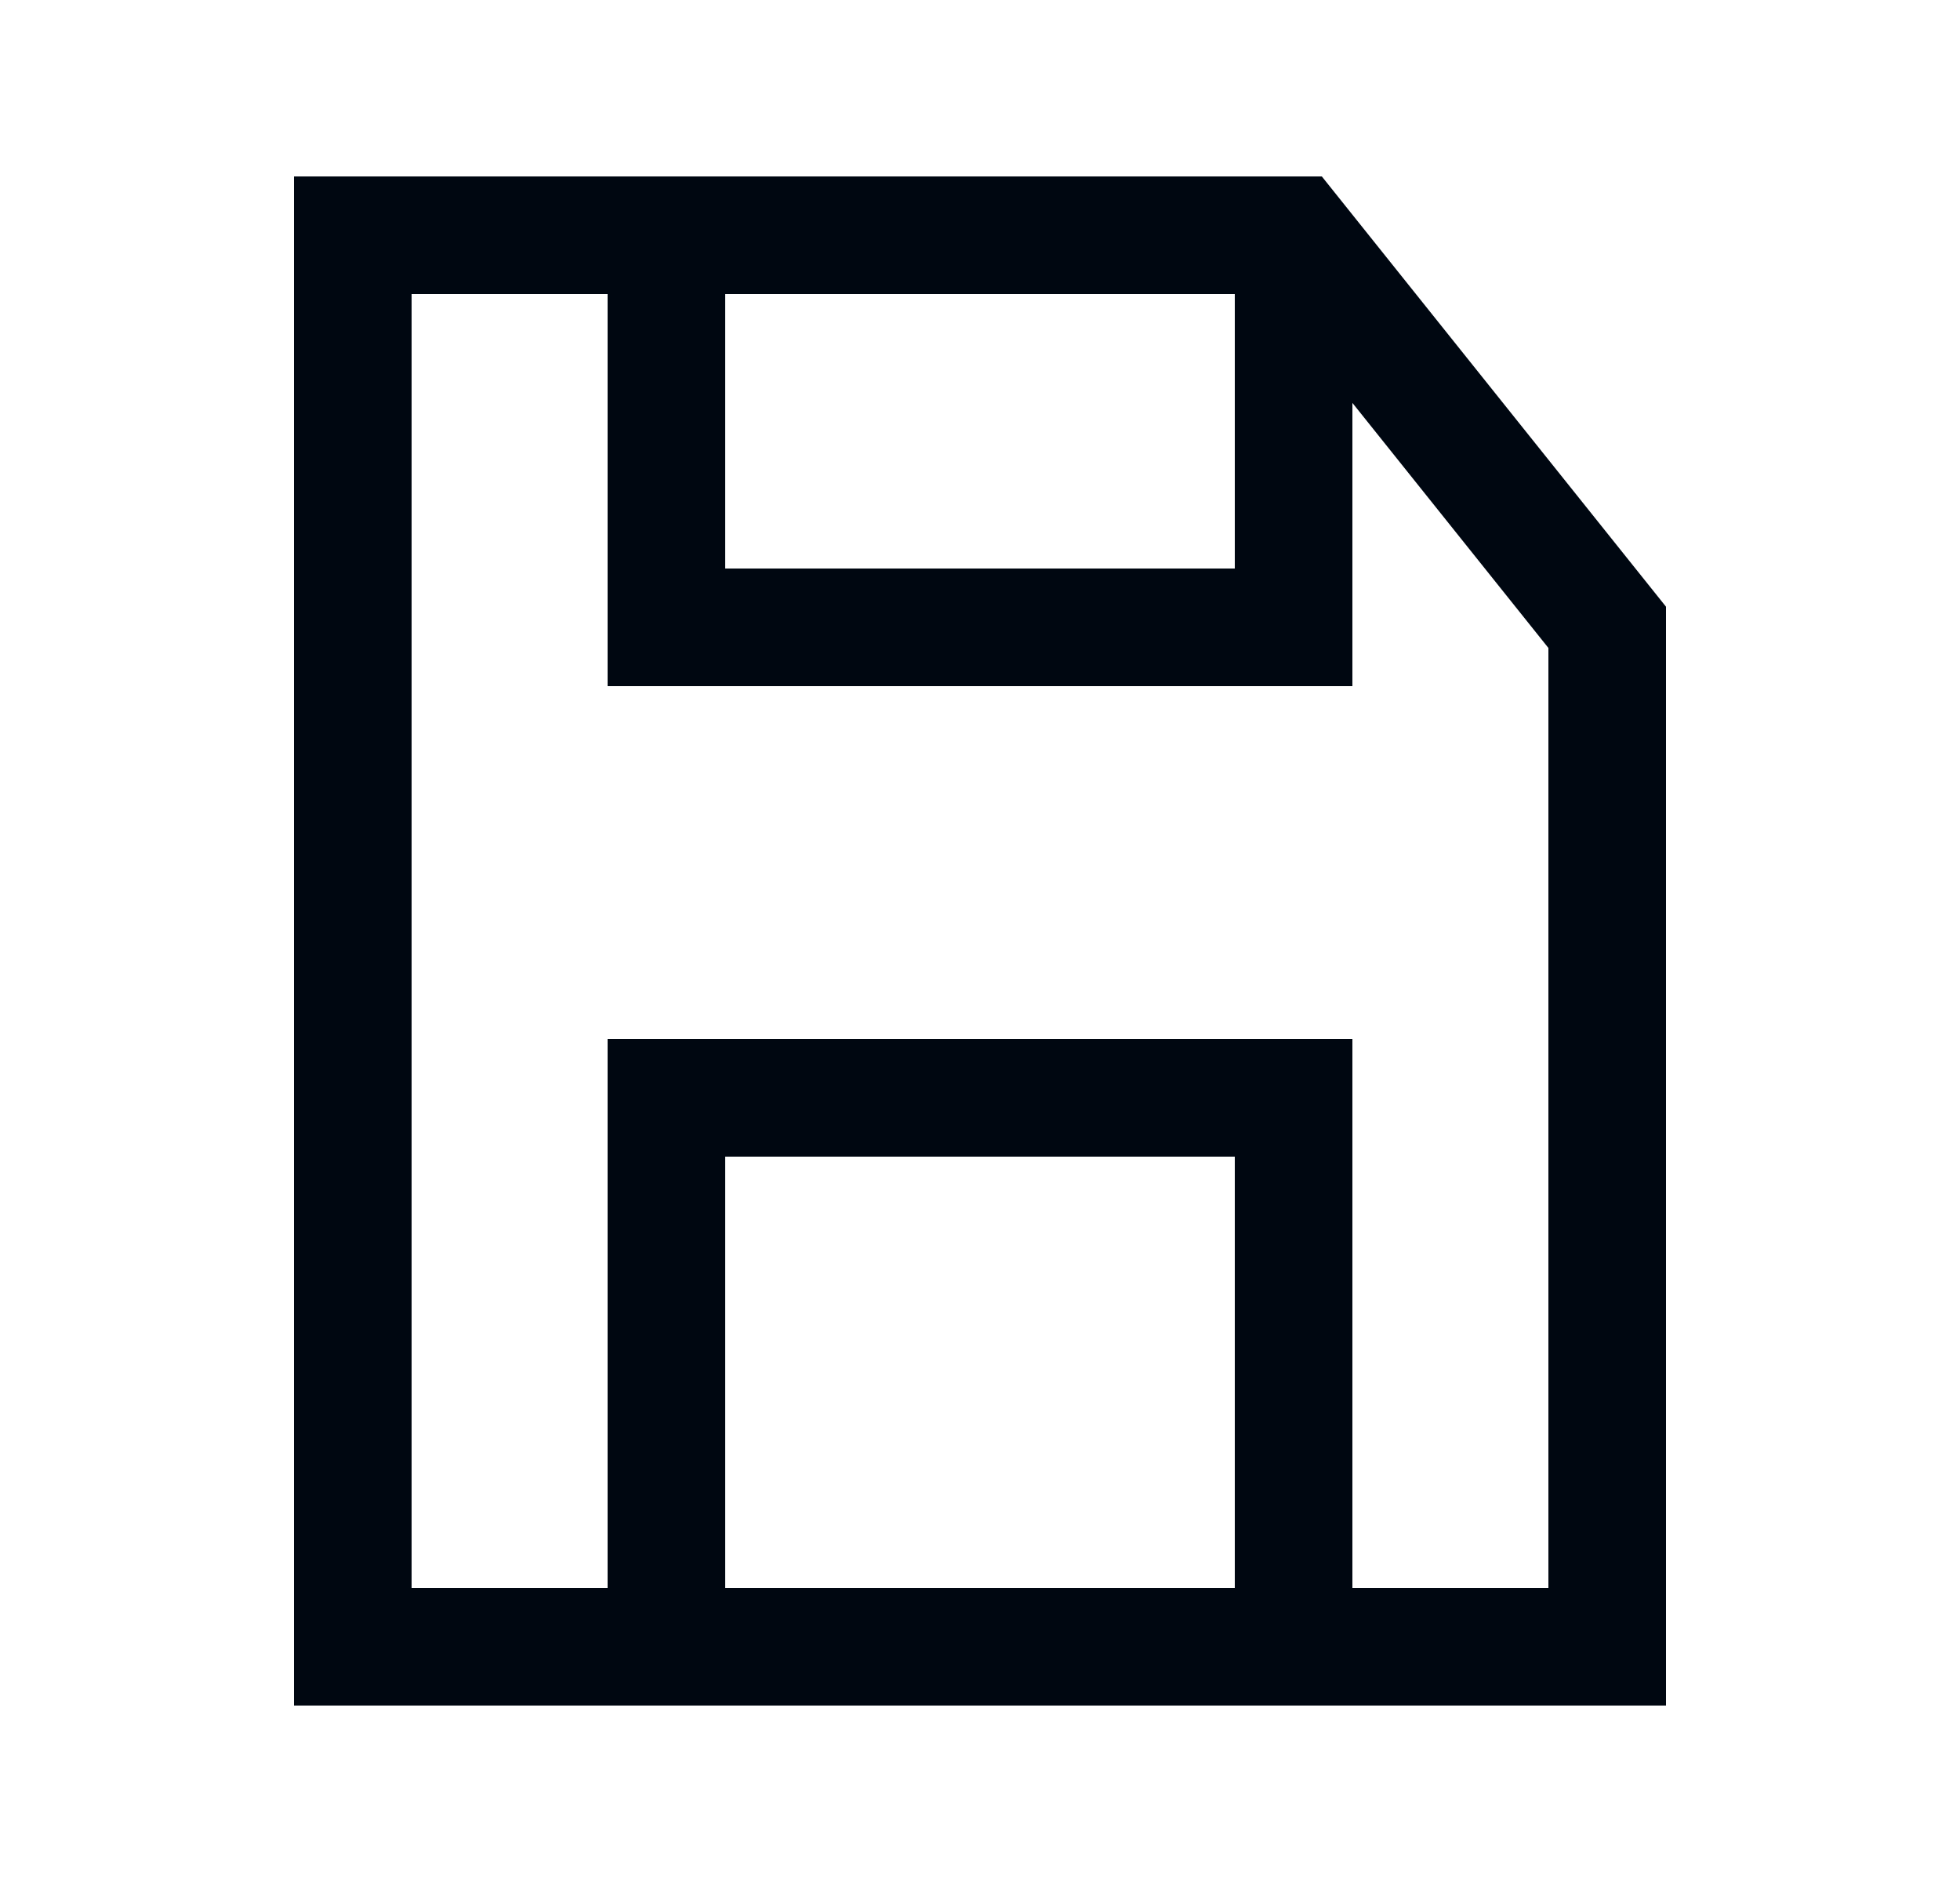 <svg width="25" height="24" viewBox="0 0 25 24" fill="none" xmlns="http://www.w3.org/2000/svg">
<path fill-rule="evenodd" clip-rule="evenodd" d="M3.75 2.25H16.86L21.25 7.737V21.75H3.75V2.25ZM19.75 20.25H17.25V13.25H7.75V20.25H5.25V3.75H7.75V8.75H17.25V5.138L19.75 8.263V20.25ZM15.75 3.75H9.25V7.25H15.75V3.75ZM15.75 20.25H9.25V14.75H15.75V20.25Z" fill="#000711"/>
</svg>
